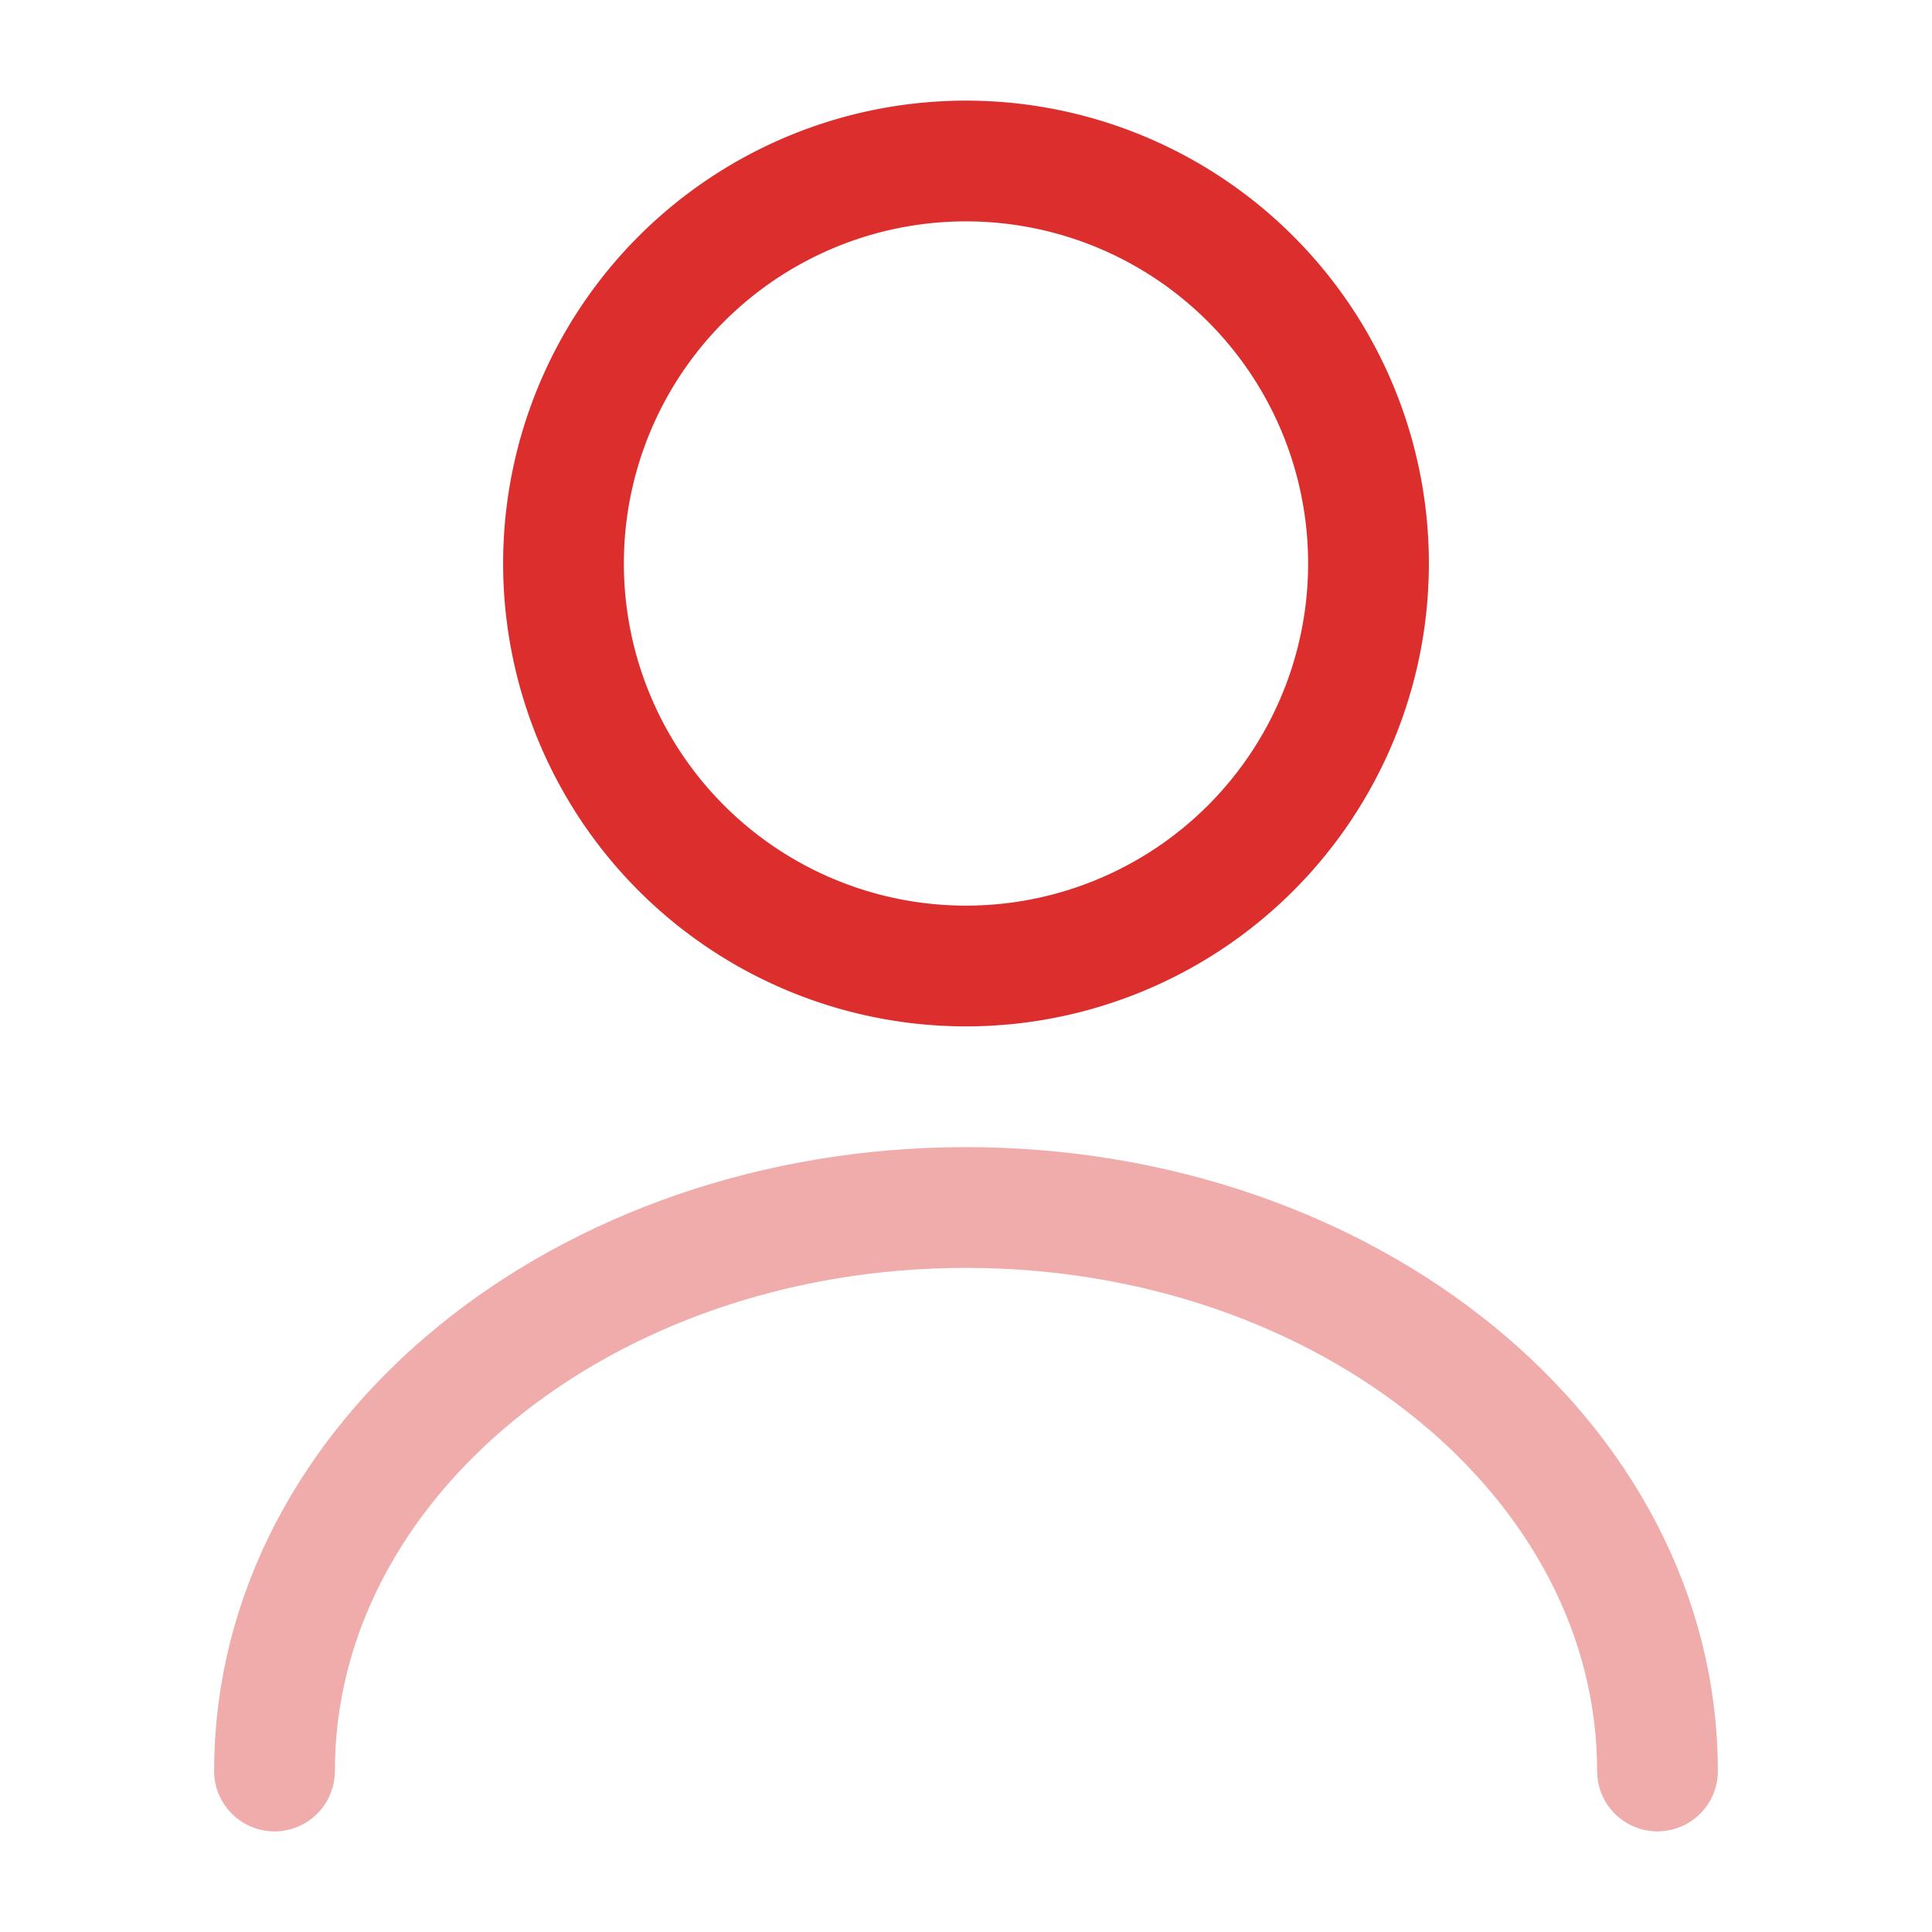 <svg xmlns="http://www.w3.org/2000/svg" width="24" height="24" viewBox="0 0 24 24">
  <g id="Group_4278" data-name="Group 4278" transform="translate(-232 -103)">
    <g id="user_twotone" data-name="user/twotone" transform="translate(232 103)">
      <g id="vuesax_twotone_user" data-name="vuesax/twotone/user">
        <g id="user">
          <path id="Vector" d="M10,5A5,5,0,1,1,5,0,5,5,0,0,1,10,5Z" transform="translate(7 2)" fill="none" stroke="#DB2E2D" stroke-linecap="round" stroke-linejoin="round" stroke-width="1.5"/>
          <path id="Vector-2" data-name="Vector" d="M17.18,7c0-3.87-3.85-7-8.59-7S0,3.13,0,7" transform="translate(3.41 15)" fill="none" stroke="#DB2E2D" stroke-linecap="round" stroke-linejoin="round" stroke-width="1.5" opacity="0.4"/>
          <path id="Vector-3" data-name="Vector" d="M0,0H24V24H0Z" fill="none" opacity="0"/>
        </g>
      </g>
    </g>
  </g>
</svg>
